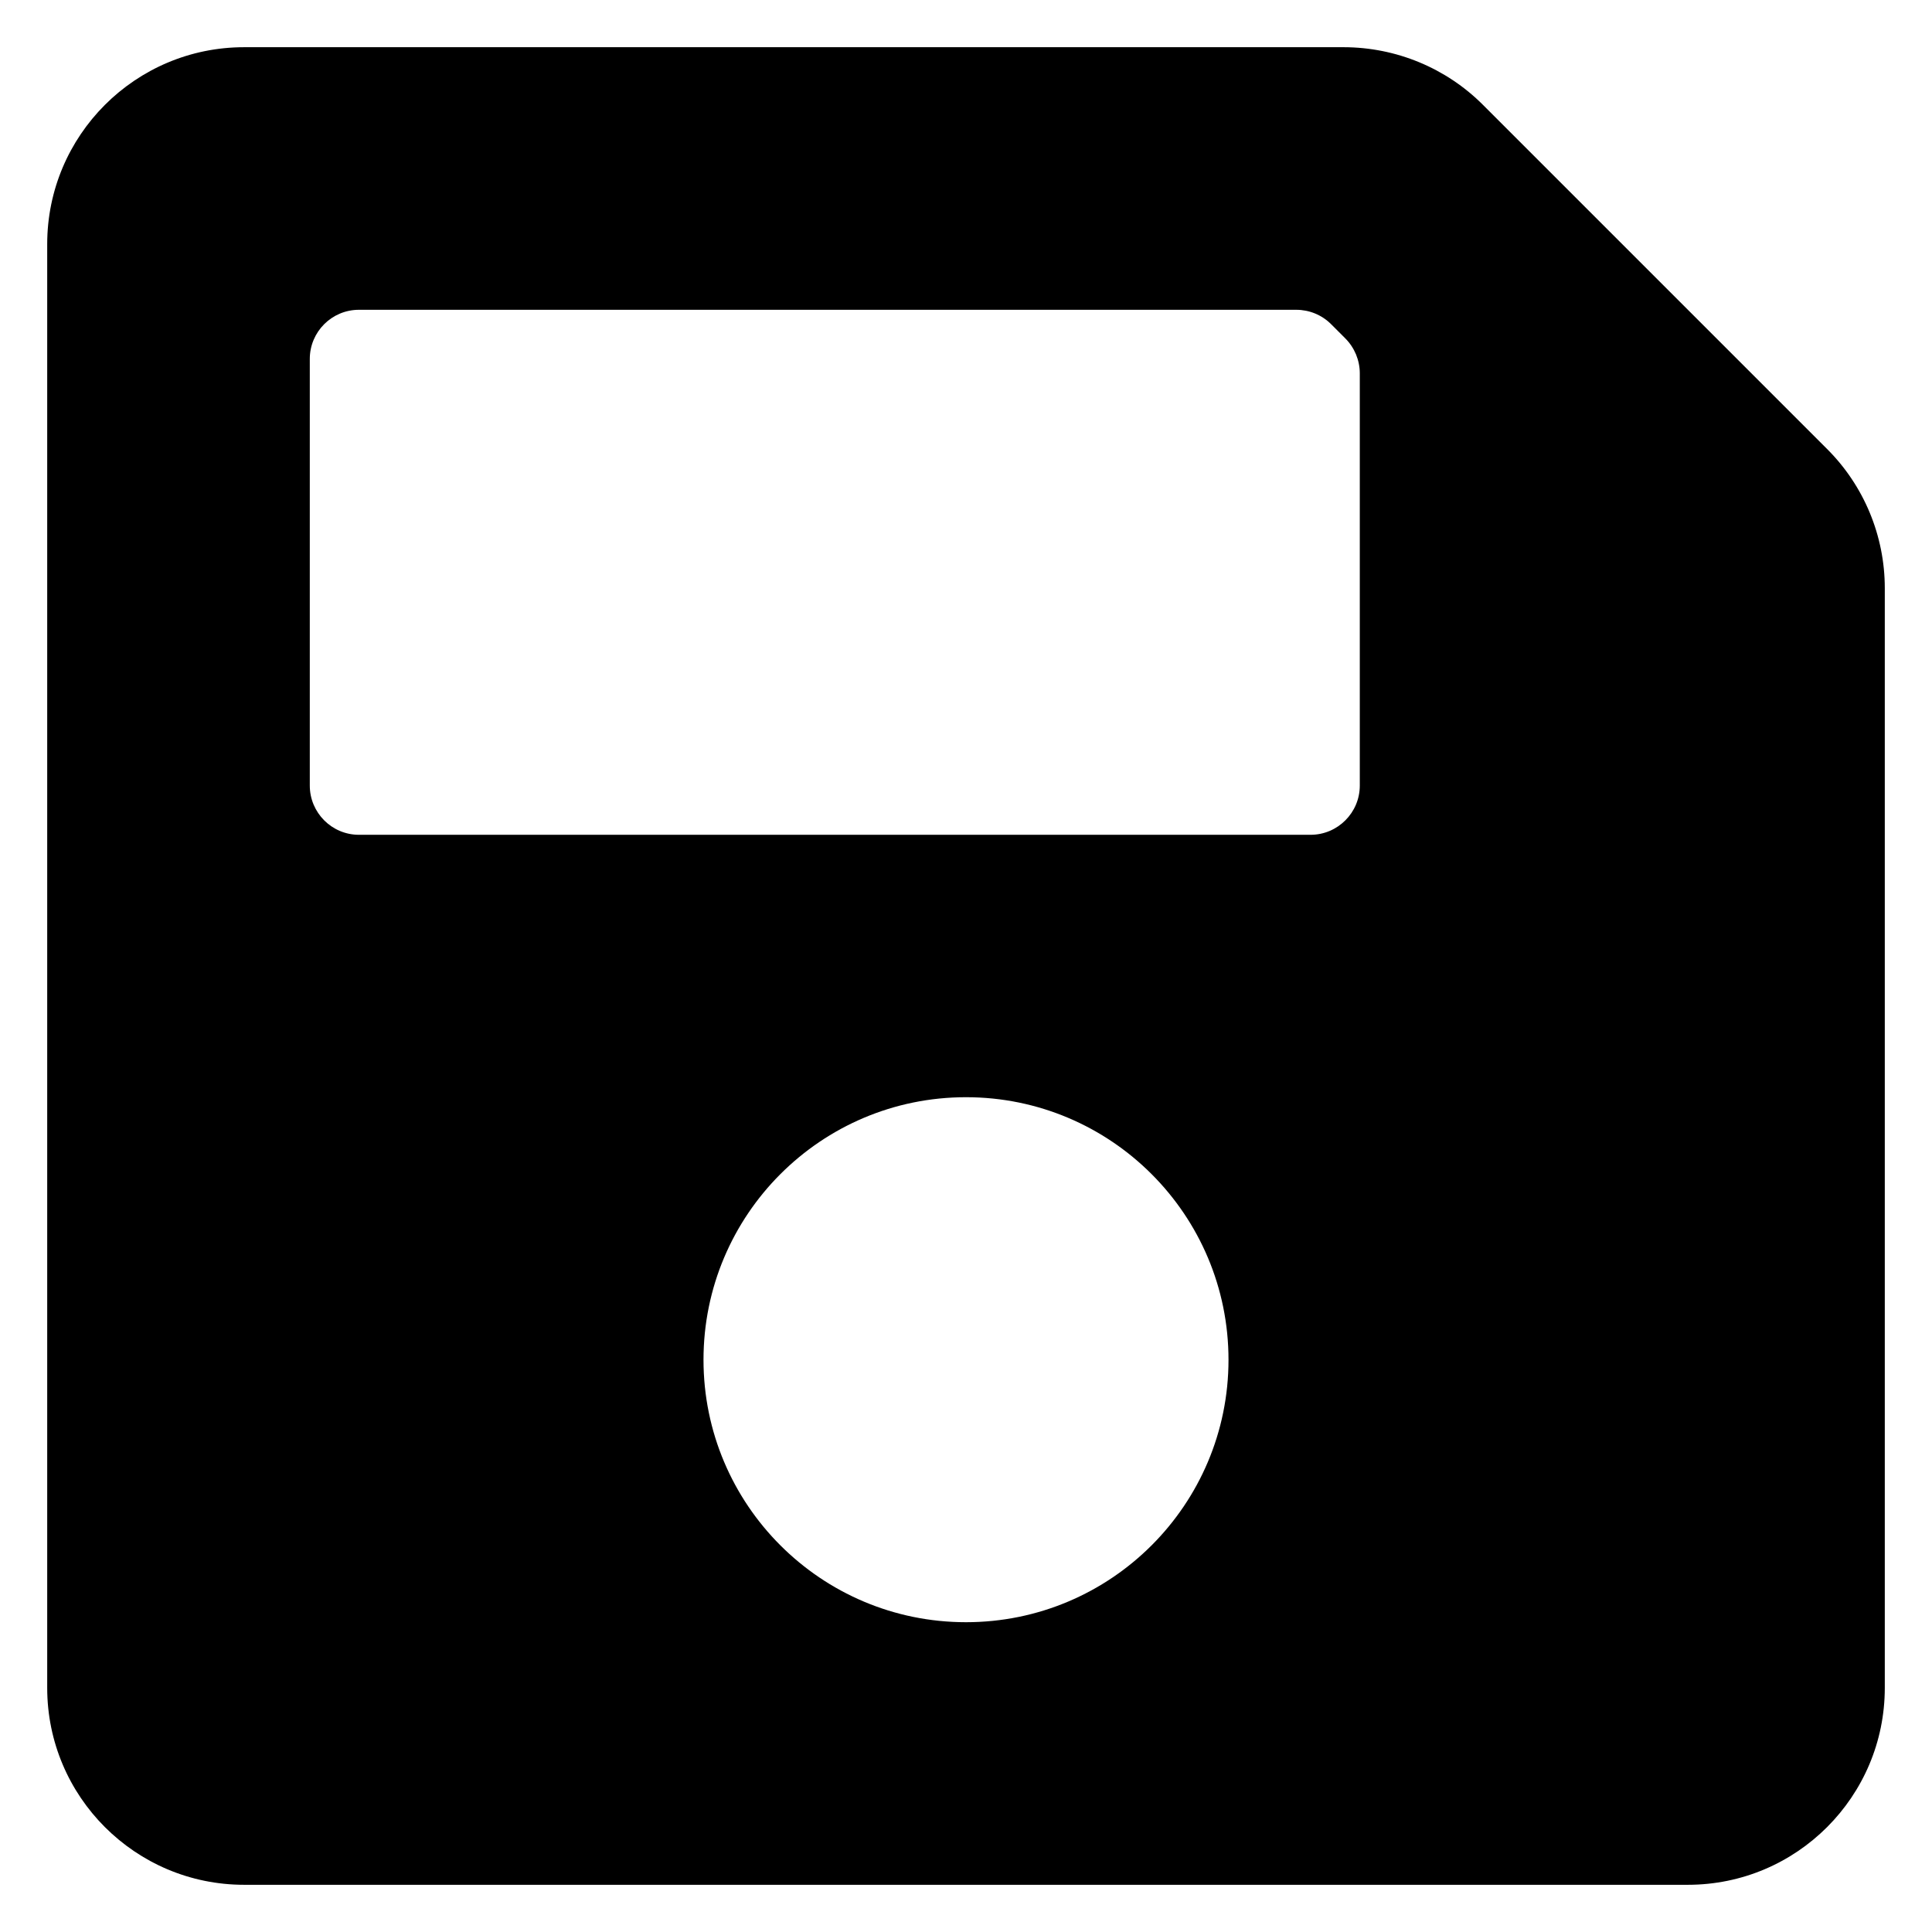 <svg width="23" height="23" viewBox="0 0 23 23" fill="none" xmlns="http://www.w3.org/2000/svg">
<path d="M21.751 5.345L17.655 1.249C17.216 0.809 16.619 0.563 15.998 0.562H2.906C1.612 0.562 0.562 1.612 0.562 2.906V20.094C0.562 21.388 1.612 22.438 2.906 22.438H20.094C21.388 22.438 22.438 21.388 22.438 20.094V7.002C22.438 6.38 22.191 5.784 21.751 5.345ZM11.5 19.312C9.774 19.312 8.375 17.913 8.375 16.188C8.375 14.462 9.774 13.062 11.5 13.062C13.226 13.062 14.625 14.462 14.625 16.188C14.625 17.913 13.226 19.312 11.5 19.312ZM16.188 4.443V9.352C16.188 9.675 15.925 9.938 15.602 9.938H4.273C3.95 9.938 3.688 9.675 3.688 9.352V4.273C3.688 3.95 3.95 3.688 4.273 3.688H15.432C15.587 3.688 15.736 3.749 15.846 3.859L16.016 4.029C16.07 4.083 16.113 4.148 16.143 4.219C16.172 4.29 16.188 4.366 16.188 4.443Z" fill="black"/>
</svg>
